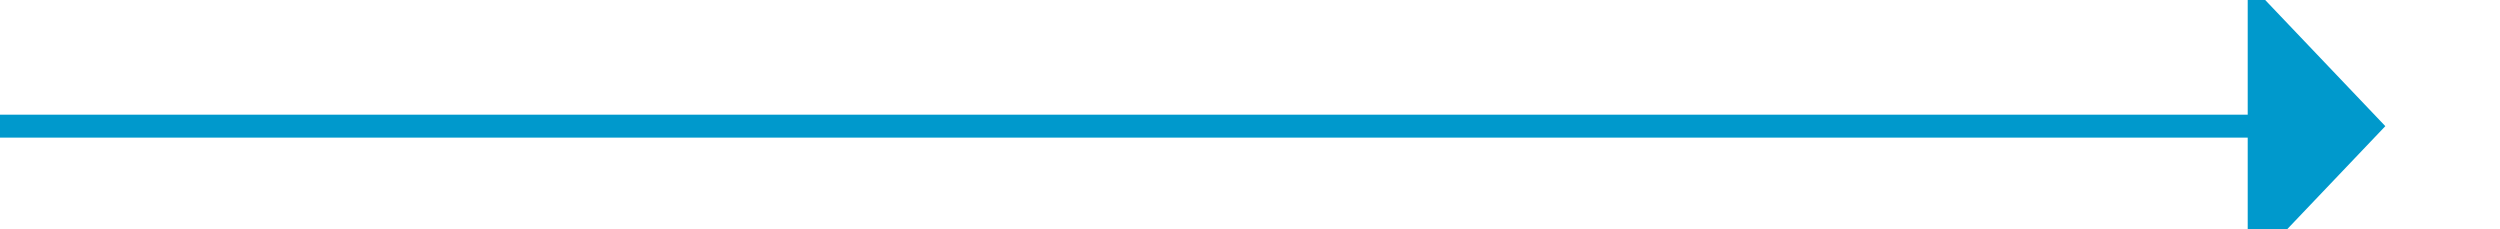 ﻿<?xml version="1.0" encoding="utf-8"?>
<svg version="1.1" xmlns:xlink="http://www.w3.org/1999/xlink" width="109px" height="10px" preserveAspectRatio="xMinYMid meet" viewBox="184 454  109 8" xmlns="http://www.w3.org/2000/svg">
  <path d="M 184 458.5  L 283 458.5  " stroke-width="1" stroke="#0099cc" fill="none" />
  <path d="M 282 464.8  L 288 458.5  L 282 452.2  L 282 464.8  Z " fill-rule="nonzero" fill="#0099cc" stroke="none" />
</svg>